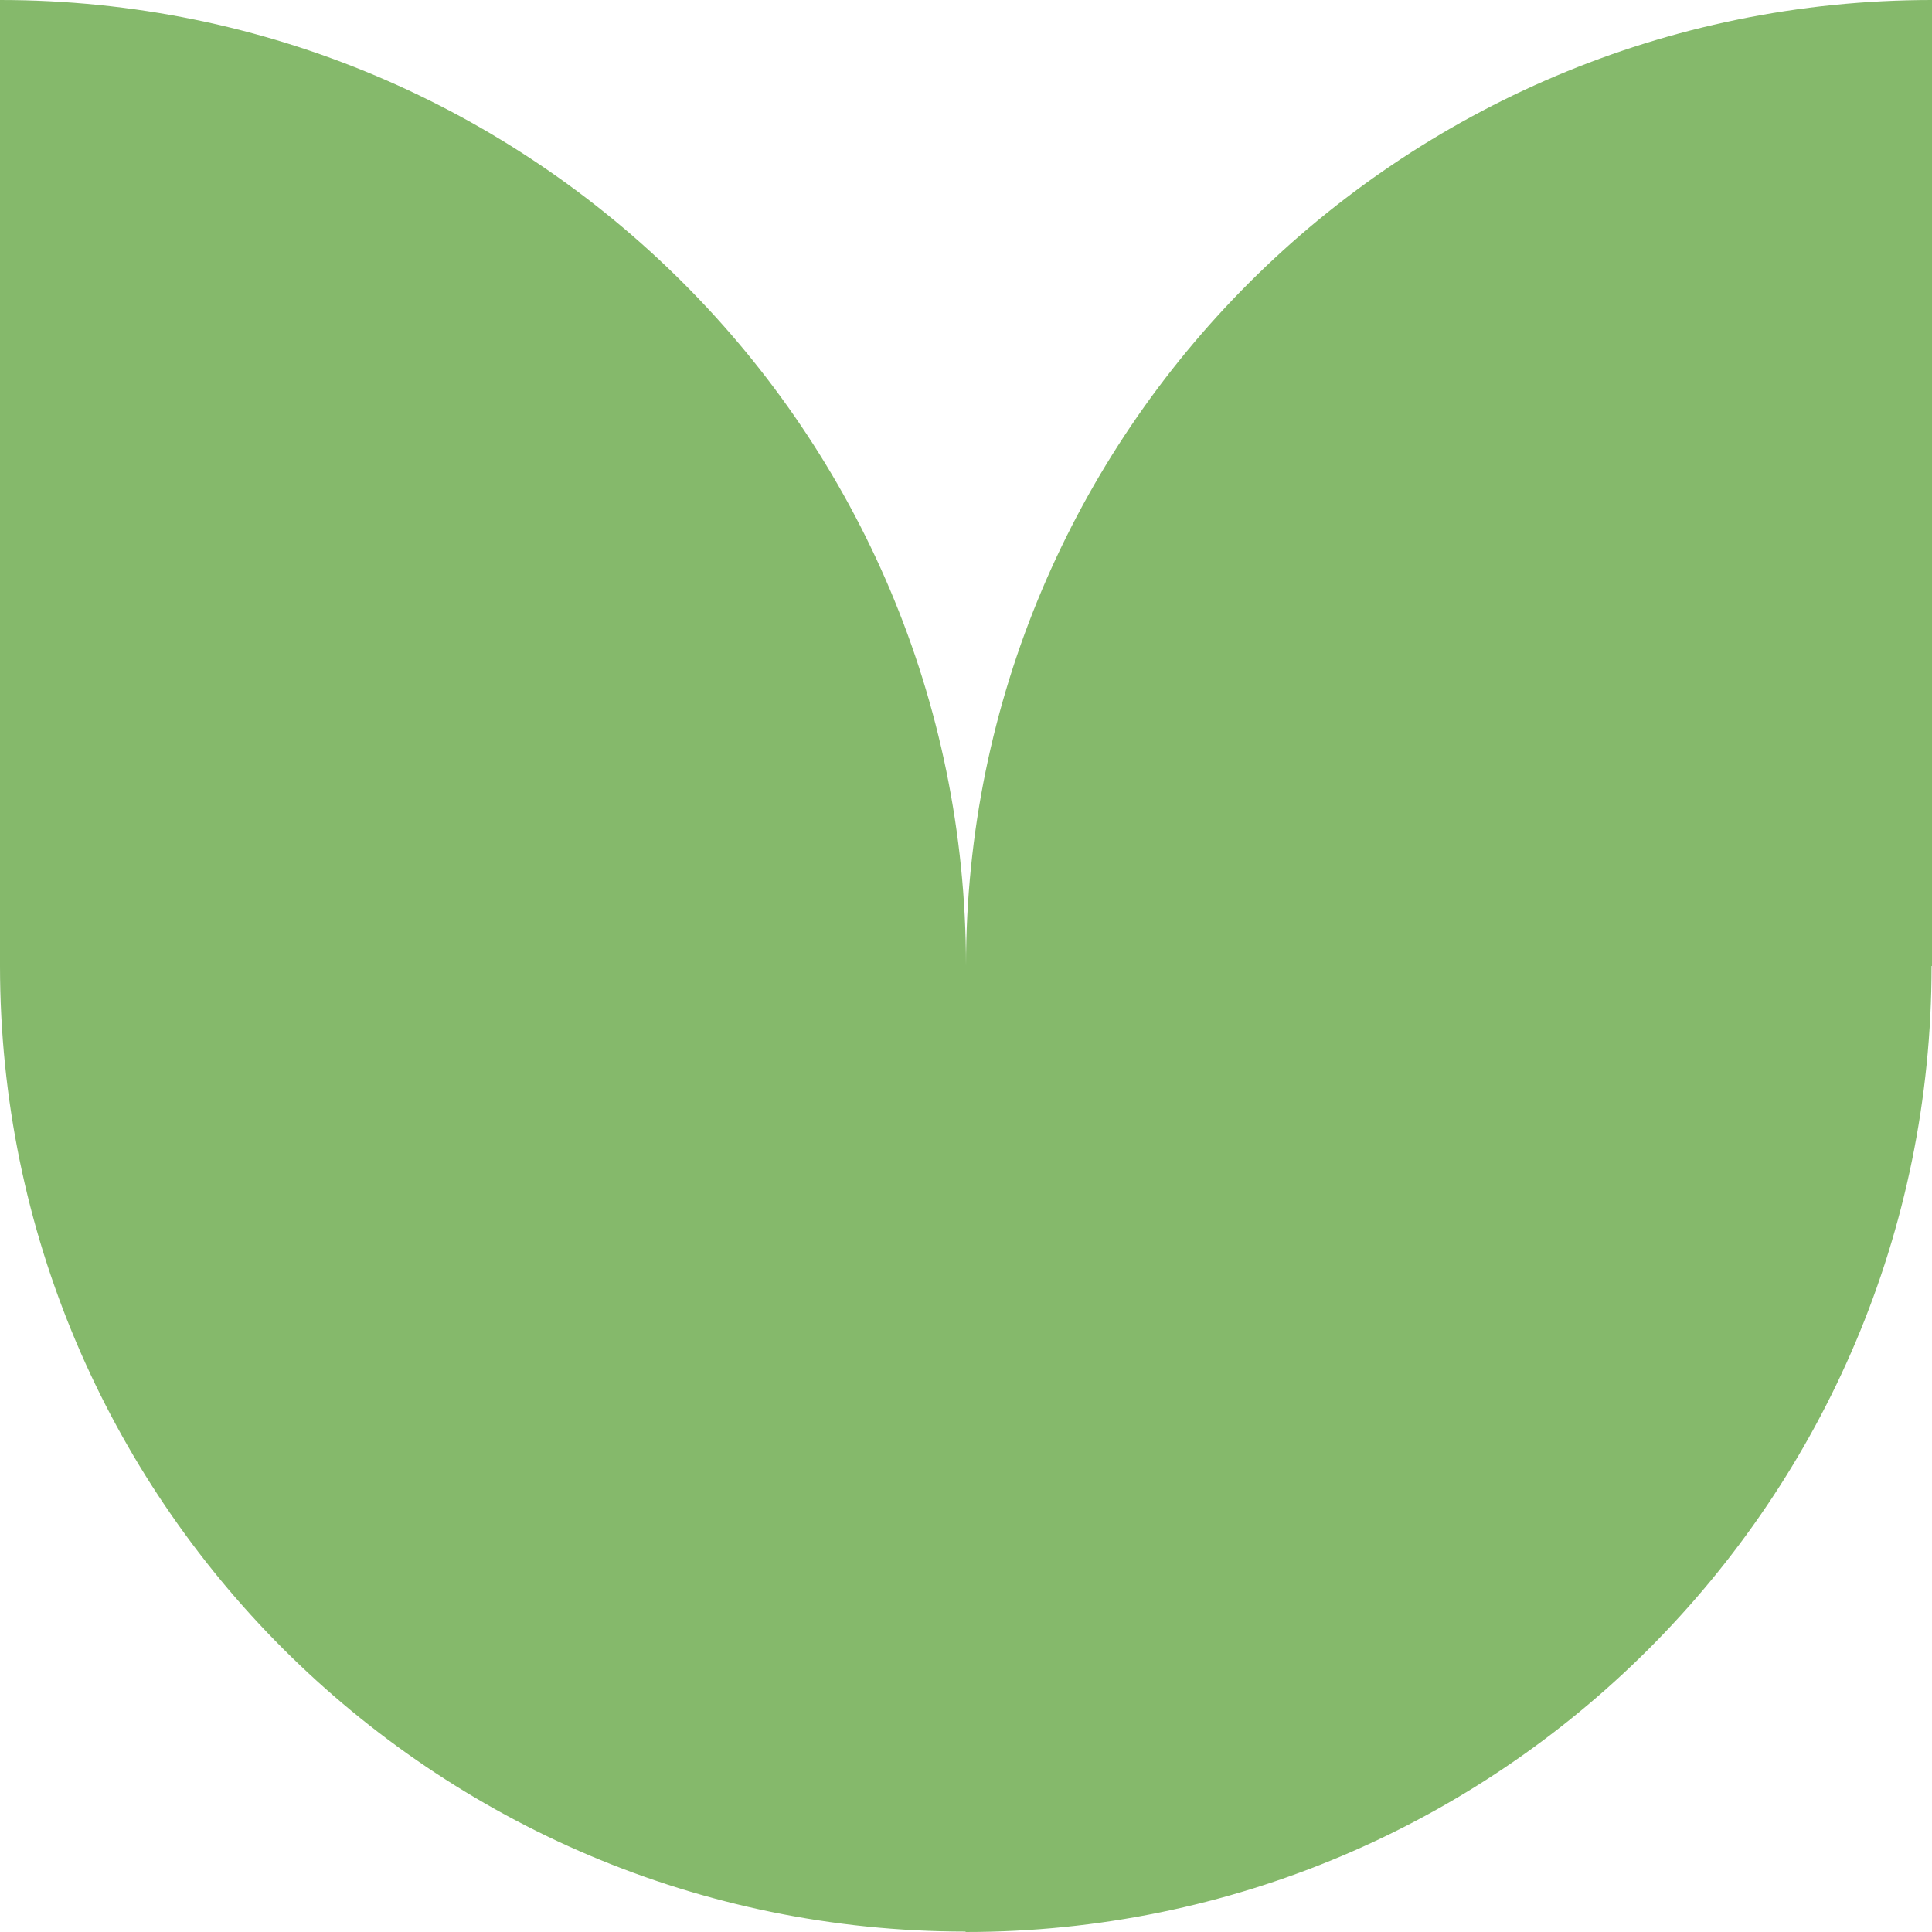 <?xml version="1.0" encoding="UTF-8"?>
<svg width="46px" height="46px" viewBox="0 0 46 46" version="1.1" xmlns="http://www.w3.org/2000/svg" xmlns:xlink="http://www.w3.org/1999/xlink">
    <title>Fill 1</title>
    <g id="Symbols" stroke="none" stroke-width="1" fill="none" fill-rule="evenodd">
        <path d="M23,22.99 C22.994,10.288 12.704,0 0,0 L0,23 C0.006,35.689 10.291,45.984 22.99,45.99 L22.99,46 C35.687,46 45.99,35.707 45.99,23 L46,23 L46,0 C33.303,0 23,10.293 23,23 L23,22.99 Z" id="Fill-1" fill="#85B96B"></path>
    </g>
</svg>